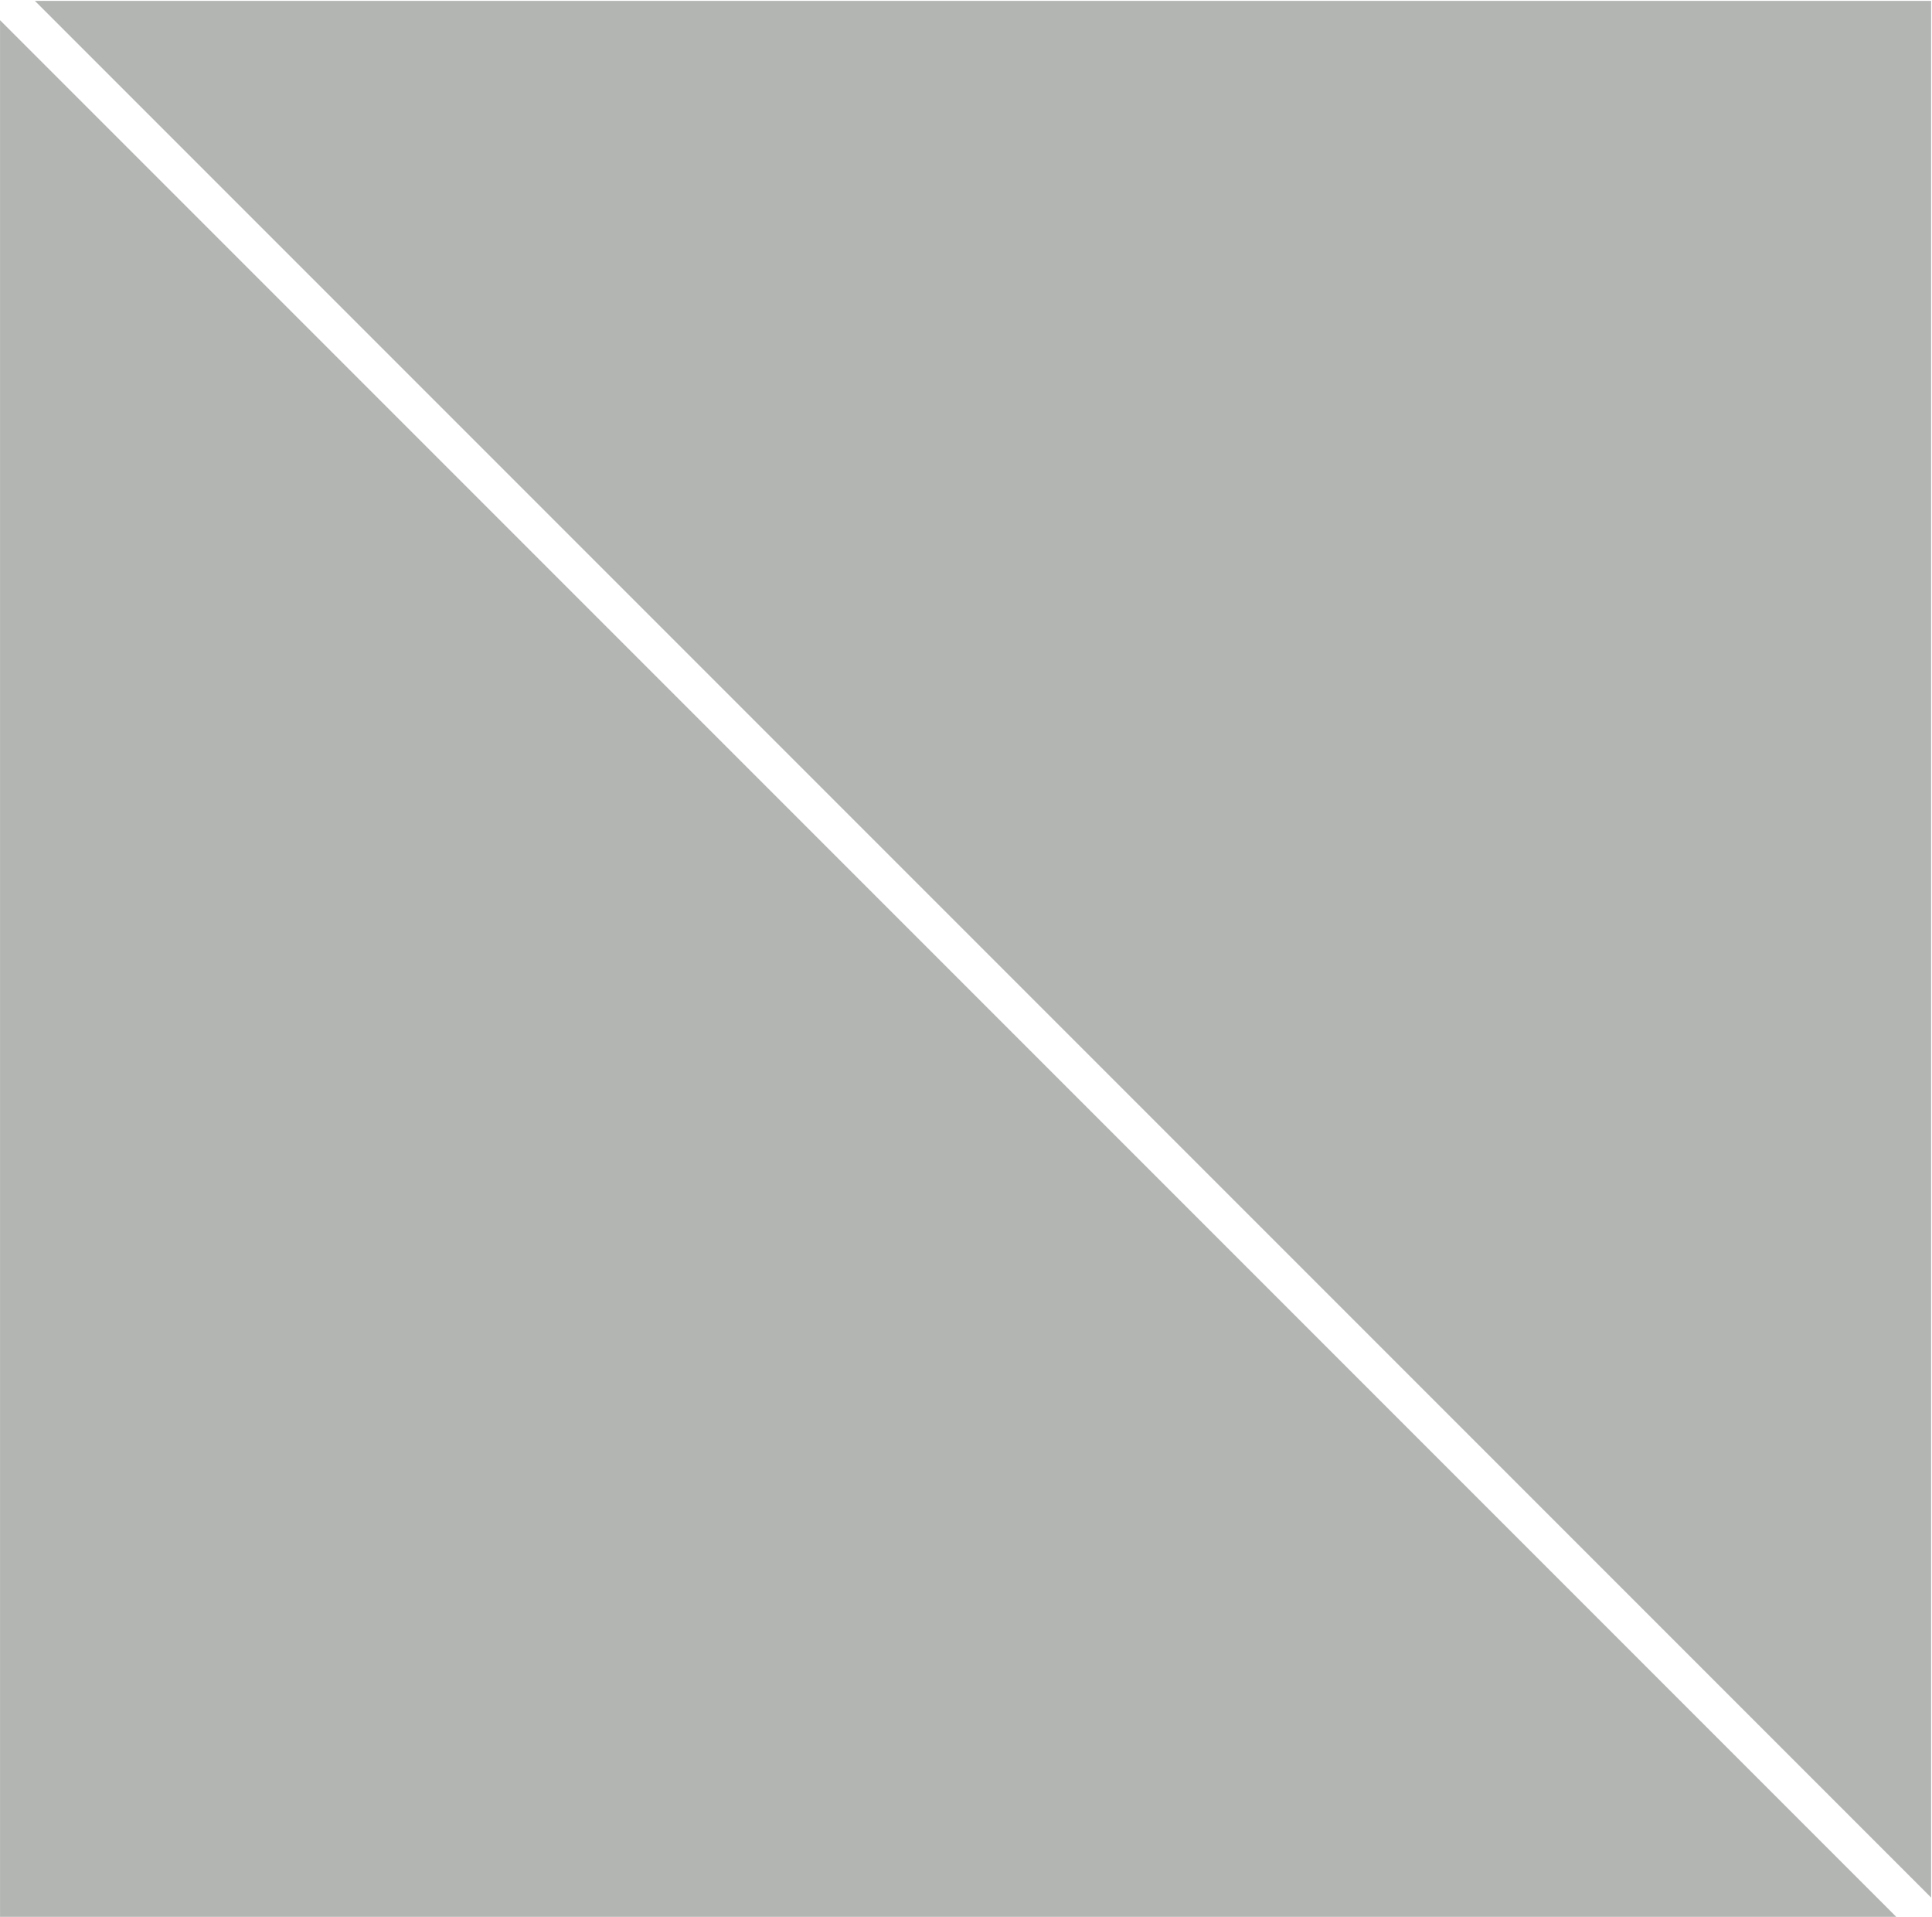 <?xml version="1.0" encoding="UTF-8" standalone="no" ?>
<!DOCTYPE svg PUBLIC "-//W3C//DTD SVG 1.1//EN" "http://www.w3.org/Graphics/SVG/1.1/DTD/svg11.dtd">
<svg xmlns="http://www.w3.org/2000/svg" xmlns:xlink="http://www.w3.org/1999/xlink" version="1.1" width="209.479" height="207.787" viewBox="50.106 51.284 209.479 207.787" xml:space="preserve">
<defs>
</defs>
<g transform="matrix(-2.57 0 0 -2.57 156.69 154.18)" id="l8LwOq8DHB9rC3_yBQuXV"  >
<path style="stroke: none; stroke-width: 0; stroke-dasharray: none; stroke-linecap: butt; stroke-dashoffset: 0; stroke-linejoin: miter; stroke-miterlimit: 4; fill: rgb(179,181,179); fill-rule: nonzero; opacity: 1;" vector-effect="non-scaling-stroke"  transform=" translate(-40, -40)" d="M 0 0 L 80 80 L 0 80 L 0 0 z" stroke-linecap="round" />
</g>
<g transform="matrix(2.57 0 0 2.57 152.91 156.27)" id="wvKWxxlld4COJNwVYXK_1"  >
<path style="stroke: none; stroke-width: 0; stroke-dasharray: none; stroke-linecap: butt; stroke-dashoffset: 0; stroke-linejoin: miter; stroke-miterlimit: 4; fill: rgb(179,181,179); fill-rule: nonzero; opacity: 1;" vector-effect="non-scaling-stroke"  transform=" translate(-40, -40)" d="M 0 0 L 80 80 L 0 80 L 0 0 z" stroke-linecap="round" />
</g>
</svg>